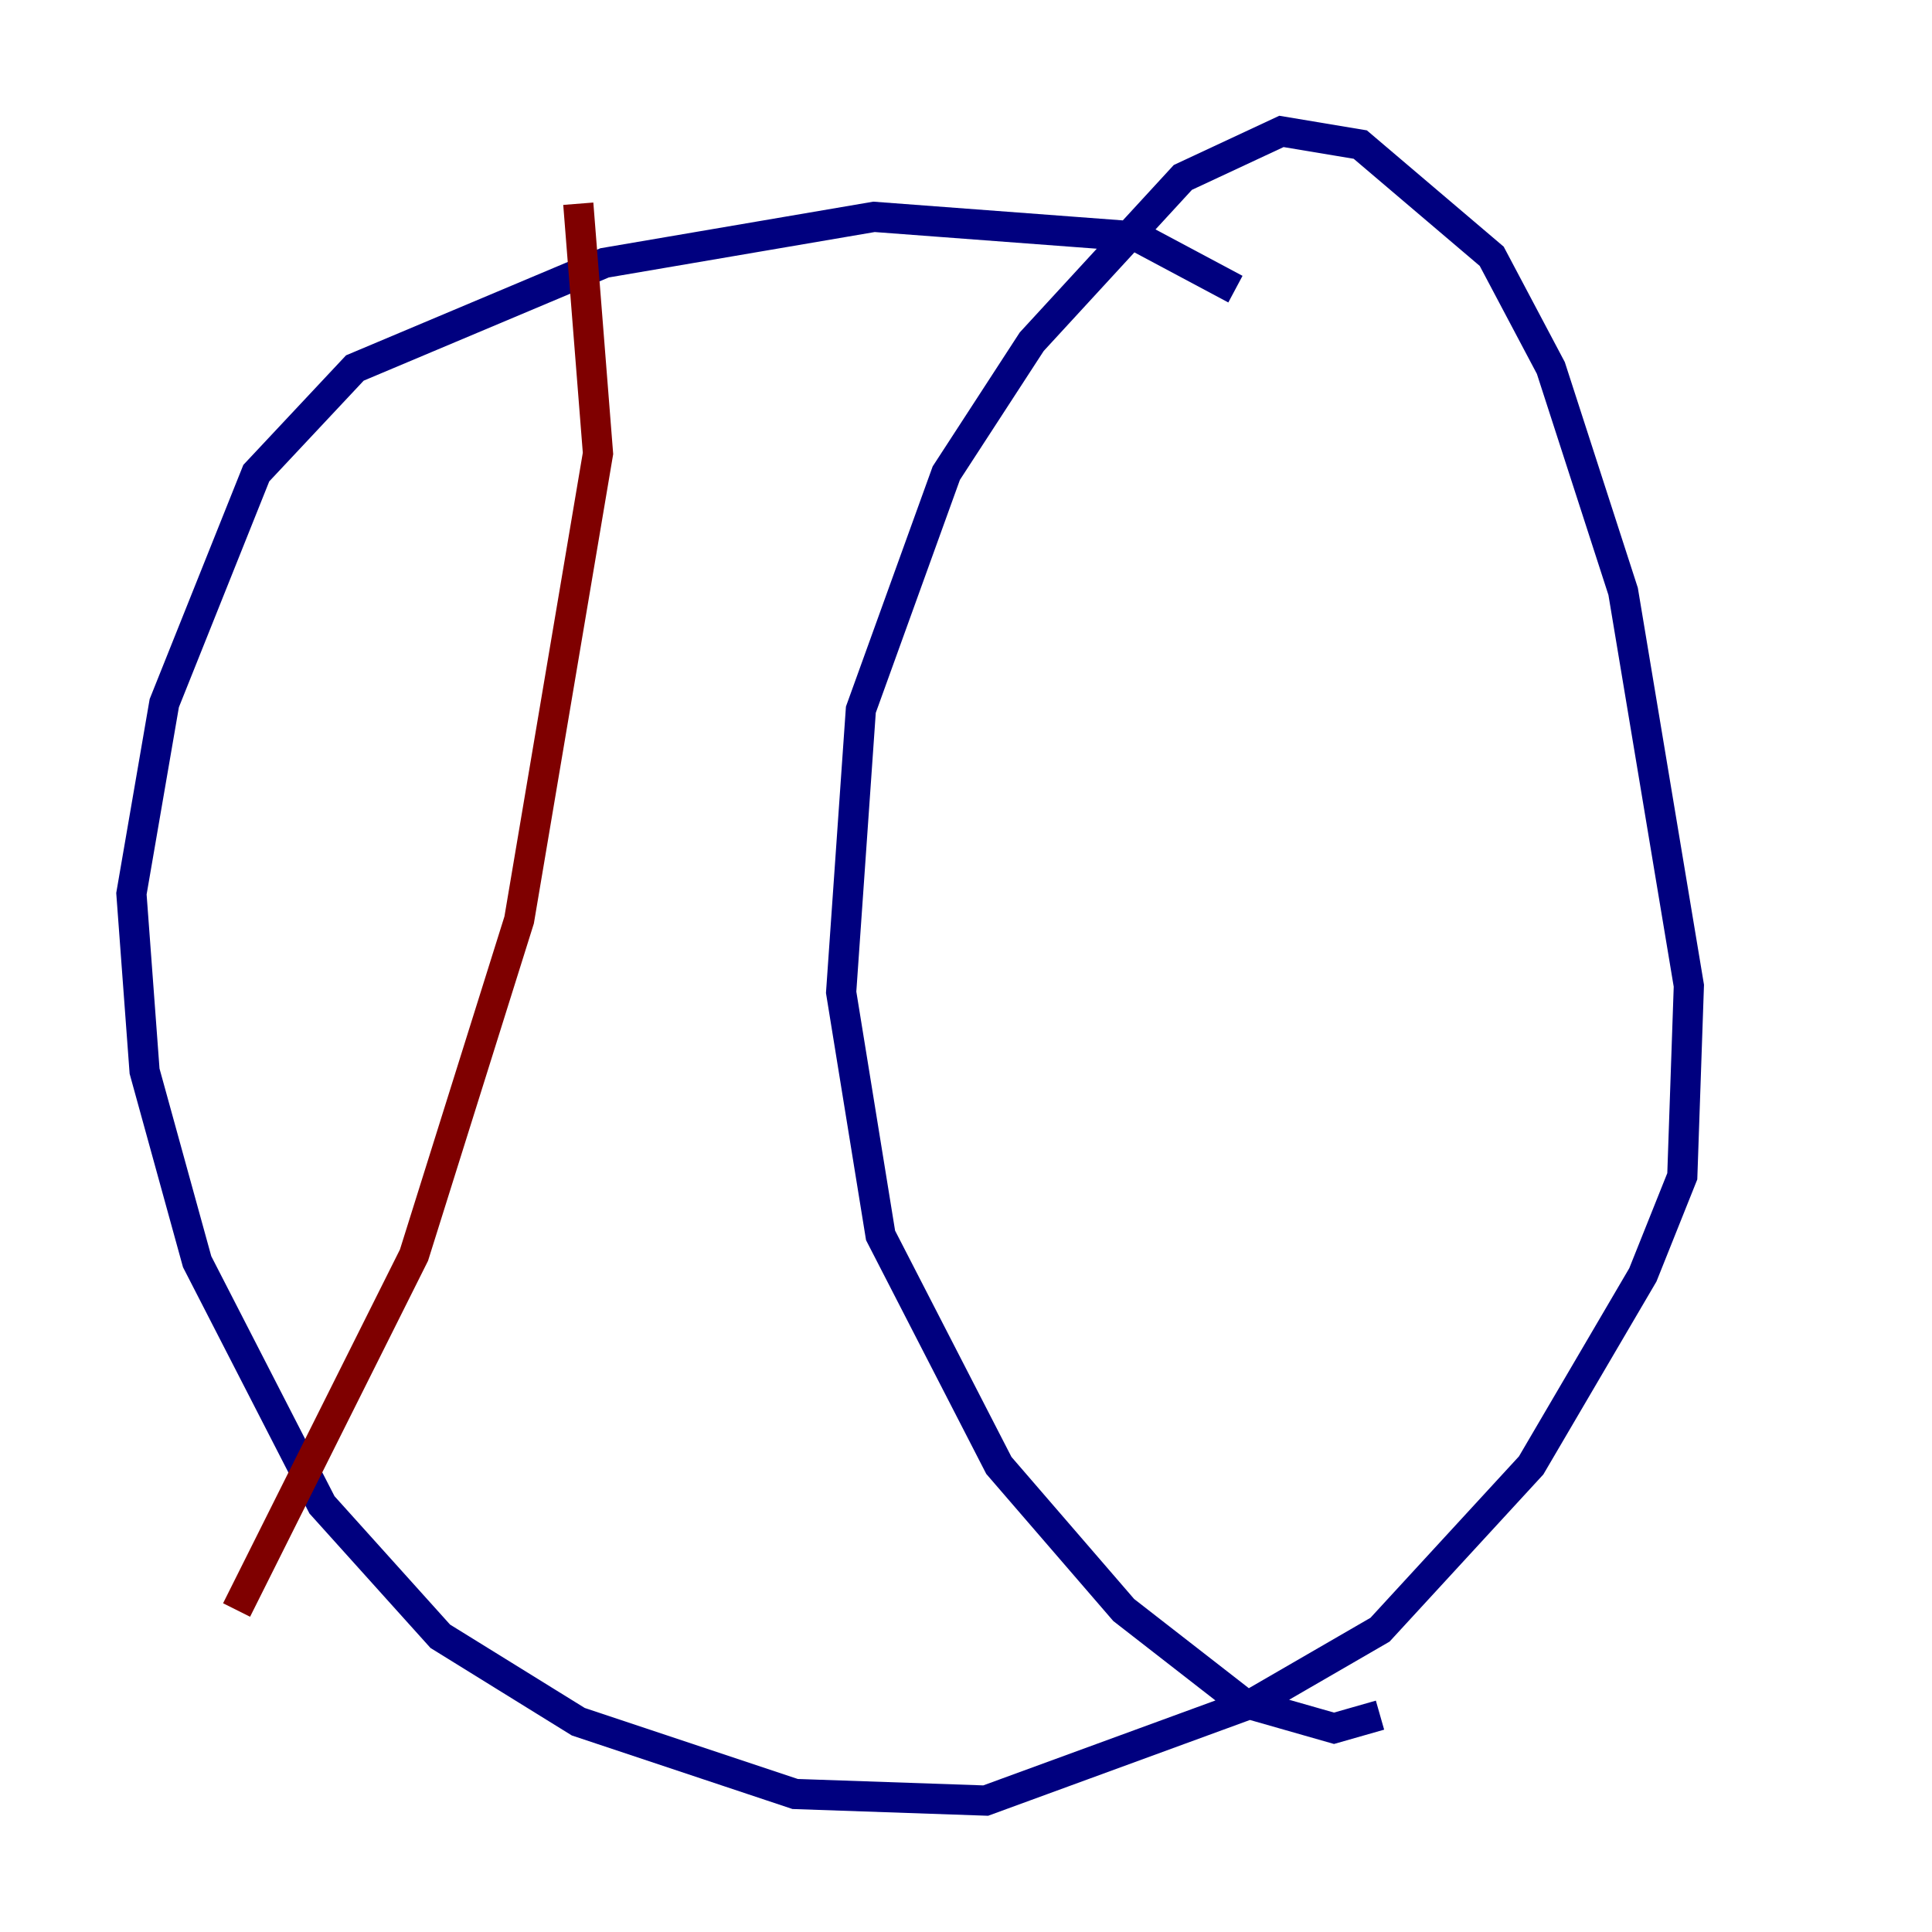 <?xml version="1.0" encoding="utf-8" ?>
<svg baseProfile="tiny" height="128" version="1.2" viewBox="0,0,128,128" width="128" xmlns="http://www.w3.org/2000/svg" xmlns:ev="http://www.w3.org/2001/xml-events" xmlns:xlink="http://www.w3.org/1999/xlink"><defs /><polyline fill="none" points="81.85,19.157 75.32,15.674 57.905,14.367 40.054,17.415 23.51,24.381 16.98,31.347 10.884,46.585 8.707,59.211 9.578,70.966 13.061,83.592 21.333,99.701 29.17,108.408 38.313,114.068 52.68,118.857 65.306,119.293 83.156,112.762 91.429,107.973 101.442,97.088 108.844,84.463 111.456,77.932 111.891,65.306 107.537,39.184 102.748,24.381 98.83,16.98 90.122,9.578 84.898,8.707 78.367,11.755 68.354,22.64 62.694,31.347 57.034,47.02 55.728,65.742 58.34,81.85 66.177,97.088 74.449,106.667 82.286,112.762 88.381,114.503 91.429,113.633" stroke="#00007f" stroke-width="2" /><polyline fill="none" points="38.313,13.497 39.619,30.041 34.395,60.952 27.429,83.156 15.674,106.667" stroke="#7f0000" stroke-width="2" /></svg>